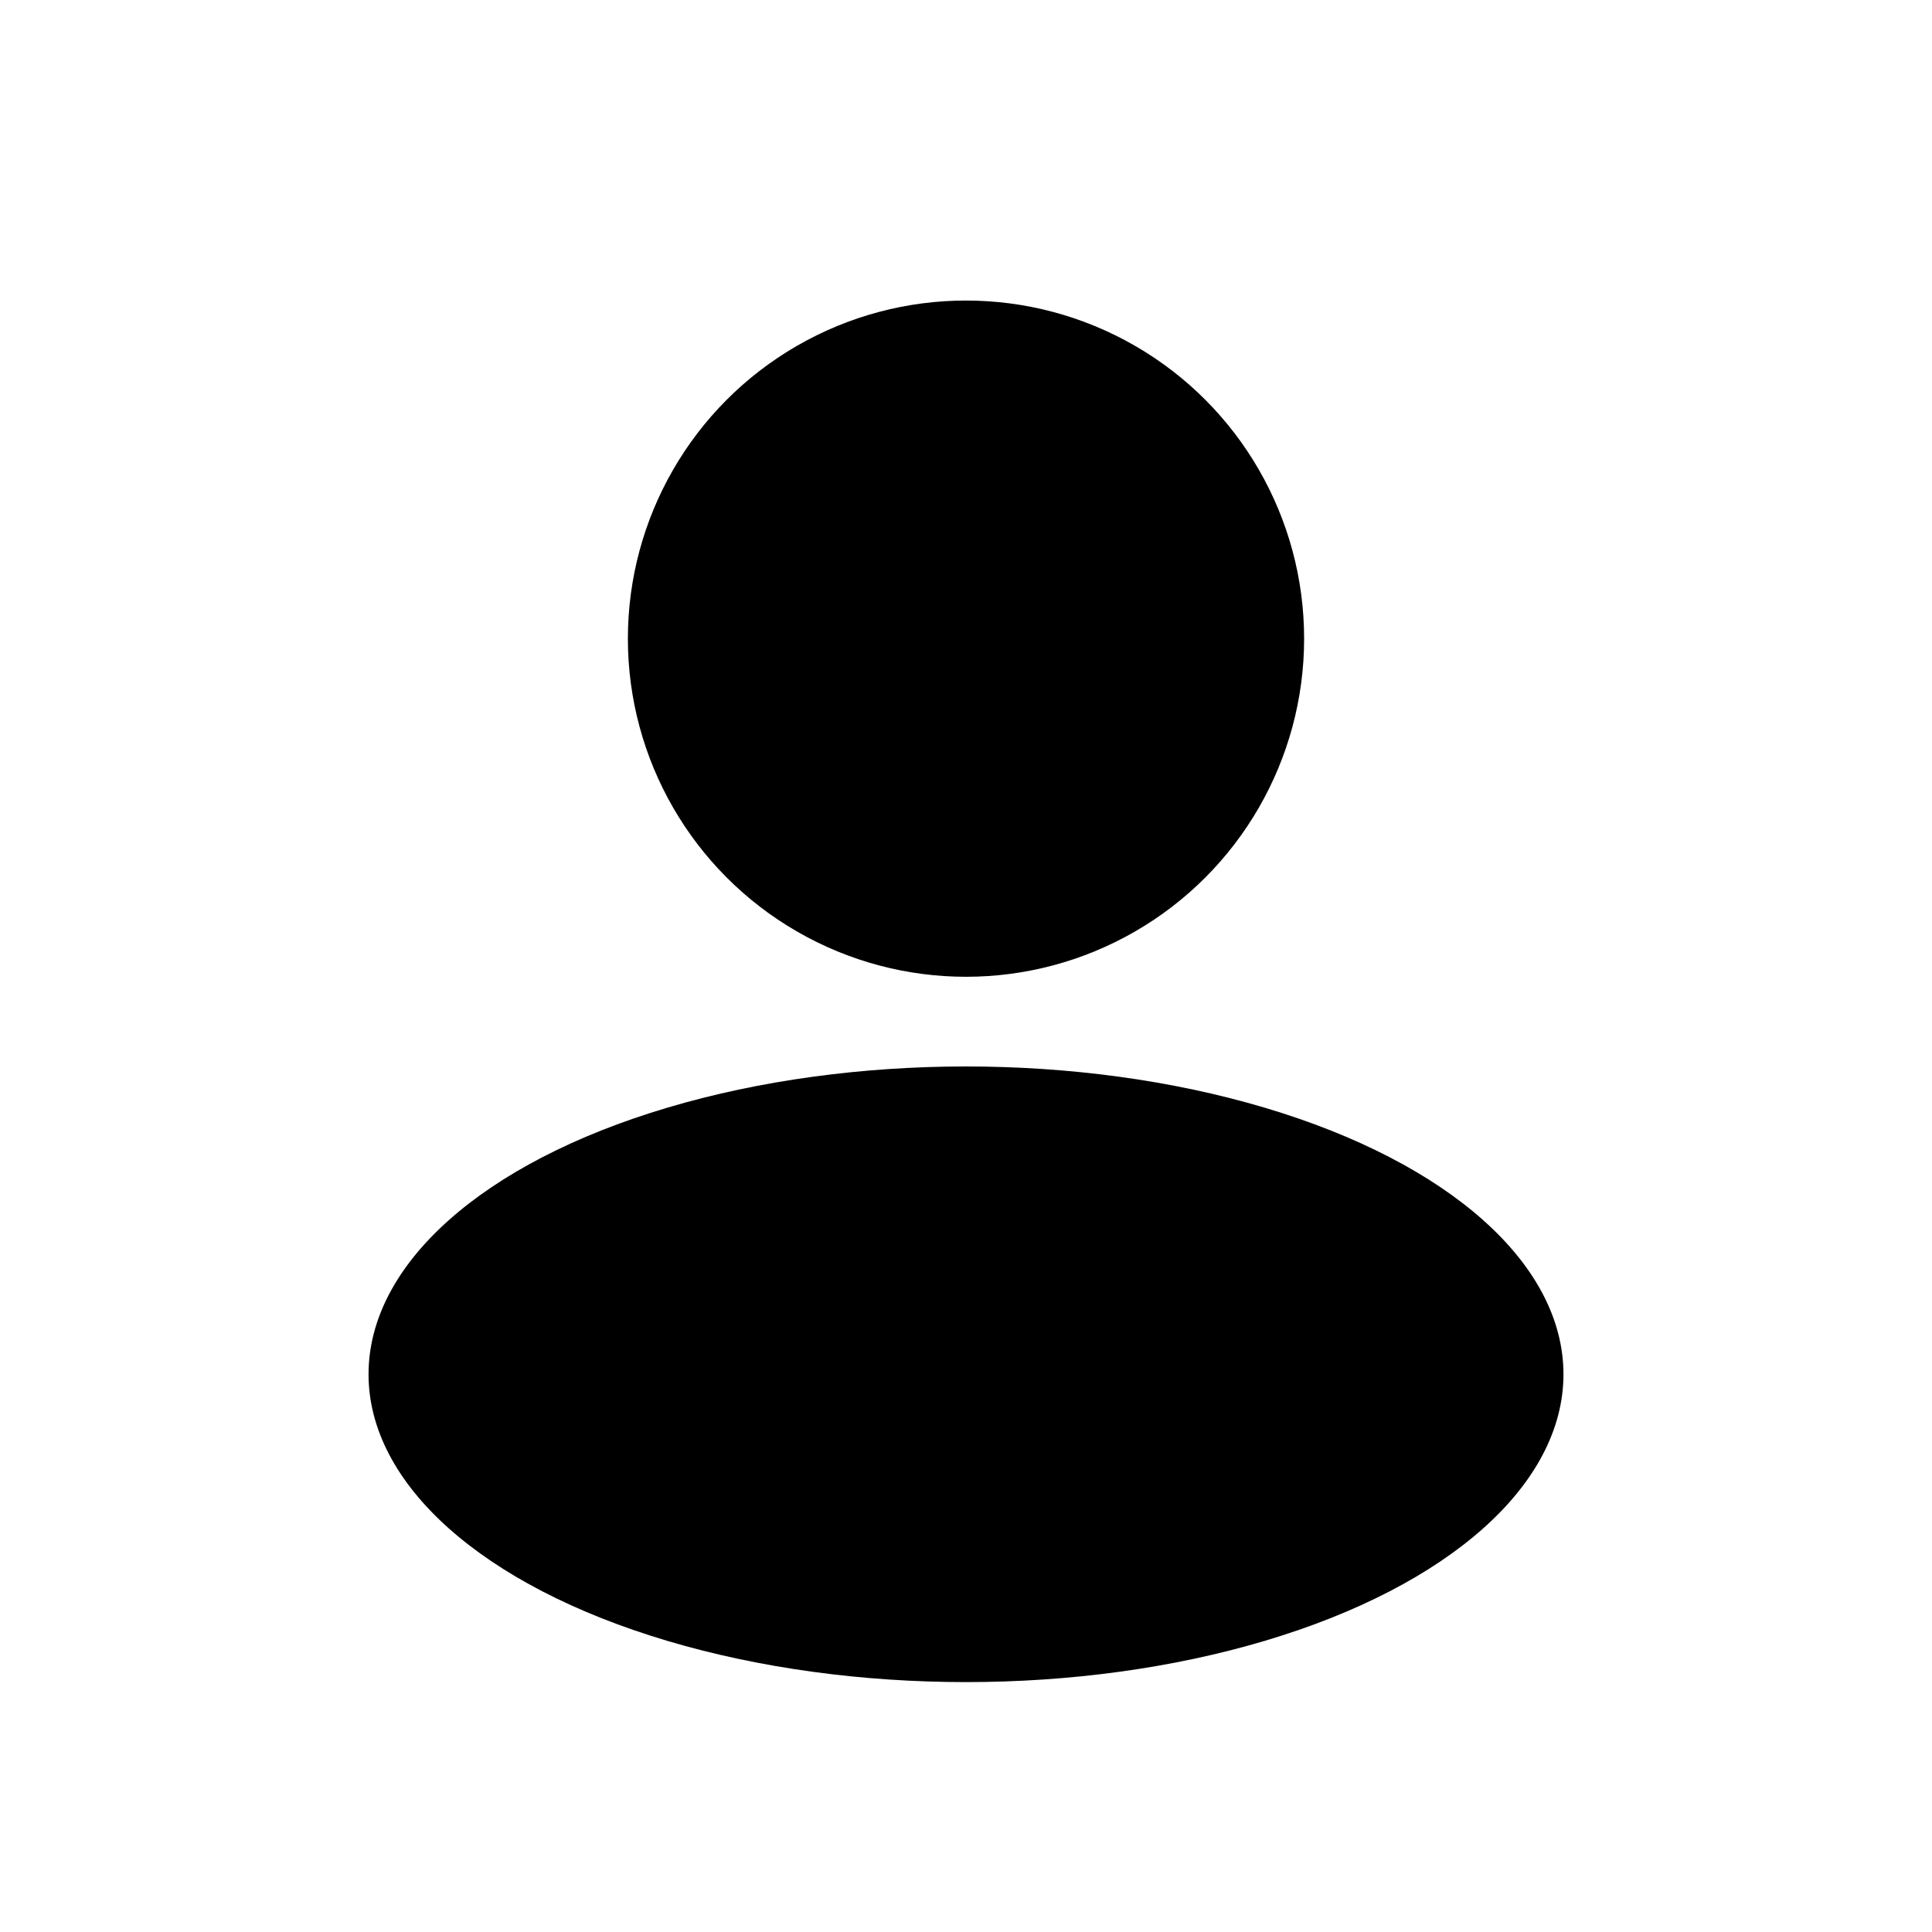 <?xml version="1.0" encoding="UTF-8" standalone="no"?>
<!-- Created with Inkscape (http://www.inkscape.org/) -->

<svg
   width="200mm"
   height="200mm"
   viewBox="0 0 200 200"
   version="1.1"
   id="svg1"
   xmlns="http://www.w3.org/2000/svg"
   xmlns:svg="http://www.w3.org/2000/svg">
  <defs
     id="defs1" />
  <g
     id="layer1">
    <circle
       style="fill:#000000;fill-opacity:1;stroke-width:0.572"
       id="path1"
       cx="100"
       cy="66.114"
       r="35.002" />
    <ellipse
       style="fill:#000000;fill-opacity:1;stroke-width:0.265"
       id="path2"
       cx="100"
       cy="142.265"
       rx="61.849"
       ry="31.865" />
  </g>
</svg>
